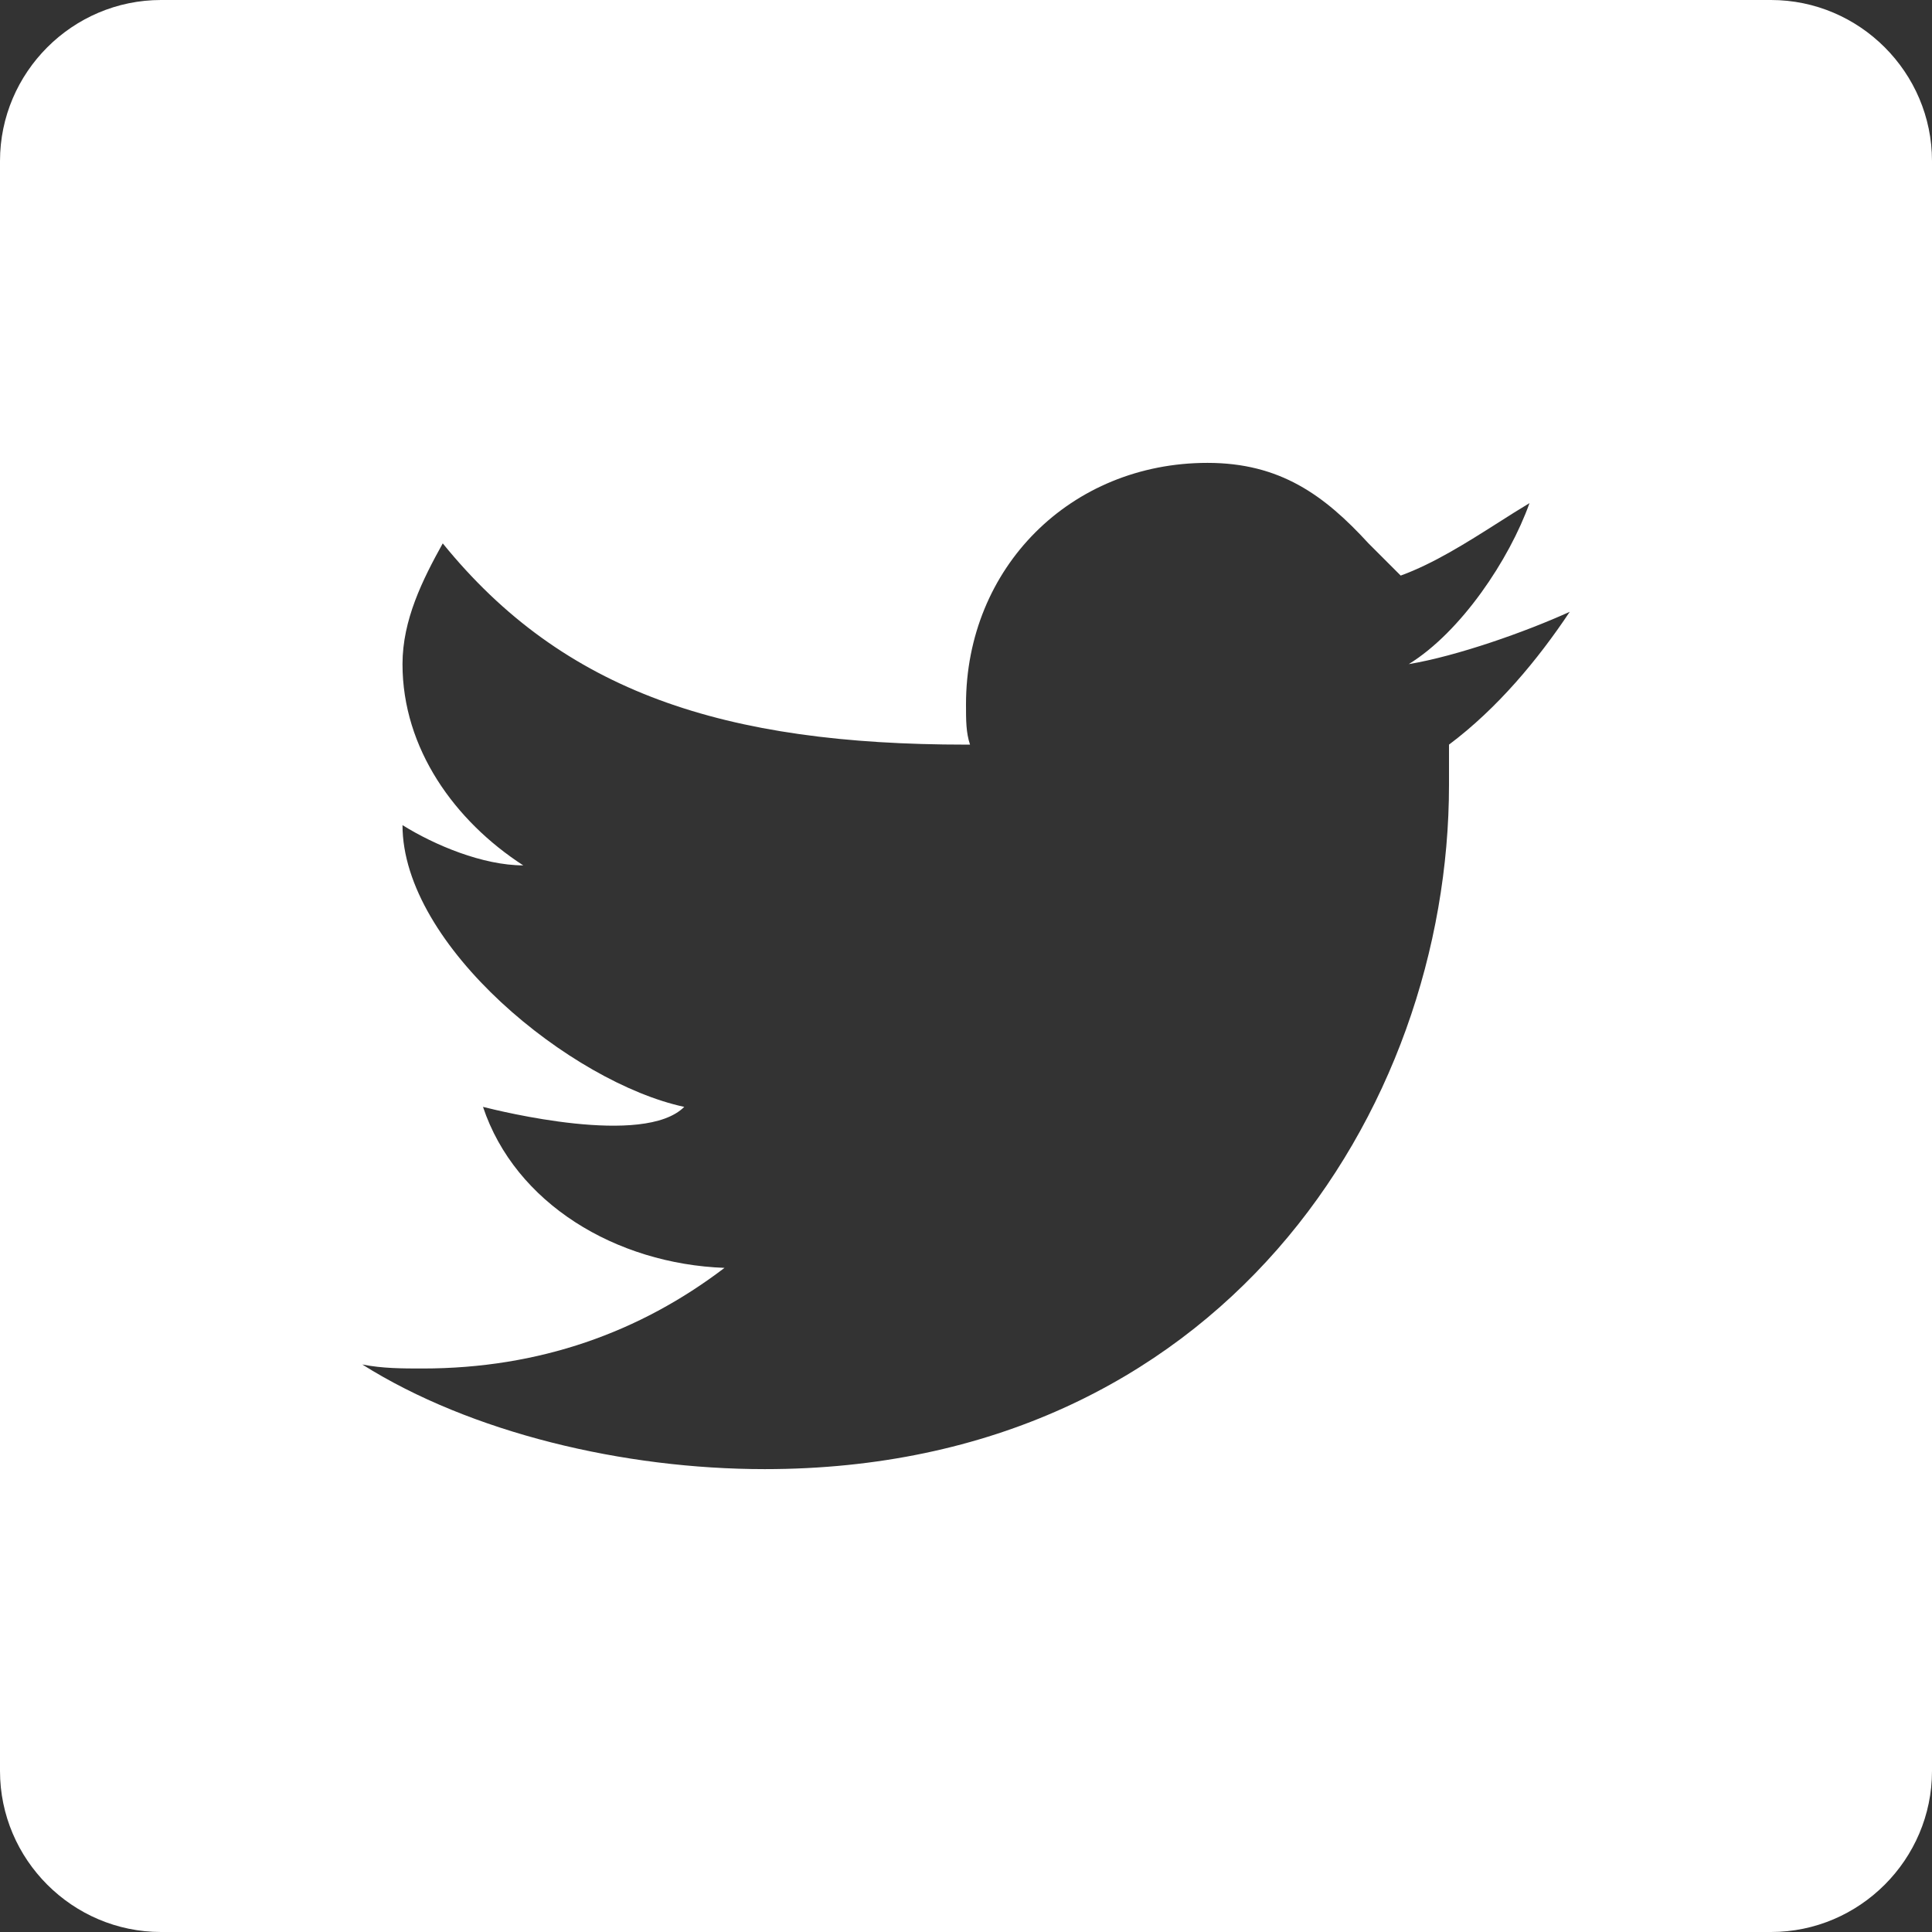 <svg width="24" height="24" viewBox="0 0 24 24" fill="none" xmlns="http://www.w3.org/2000/svg">
<rect x="0" y="0" width="24" height="24" fill="#333333" stroke="none"/>
<path fill-rule="evenodd" clip-rule="evenodd" d="M2 0H22C23.1 0 24 0.9 24 2V22C24 23.1 23.1 24 22 24H2C0.9 24 0 23.1 0 22V2C0 0.9 0.9 0 2 0ZM17.5 8.25C18.1 8.15 18.95 7.85 19.5 7.6C19.1 8.2 18.6 8.8 18 9.25V9.75C18 13.8 15.15 18.25 9.5 18.25C7.75 18.25 5.85 17.8 4.5 16.95C4.75 17 5 17 5.25 17C6.7 17 7.95 16.55 9 15.75C7.65 15.7 6.4 14.95 6 13.75C6.2 13.8 8 14.25 8.5 13.75C7.1 13.45 5 11.75 5 10.25C5.4 10.5 6 10.75 6.5 10.75C5.65 10.2 5 9.3 5 8.25C5 7.7 5.25 7.2 5.5 6.75C7 8.6 9 9.25 12 9.25H12.05C12 9.1 12 8.95 12 8.75C12 7.05 13.3 5.75 15 5.75C15.9 5.75 16.45 6.15 17 6.75L17.4 7.15C17.81 7.001 18.22 6.741 18.609 6.494C18.742 6.409 18.873 6.326 19 6.25C18.75 6.95 18.15 7.85 17.5 8.25Z" fill="white"/>
</svg>
